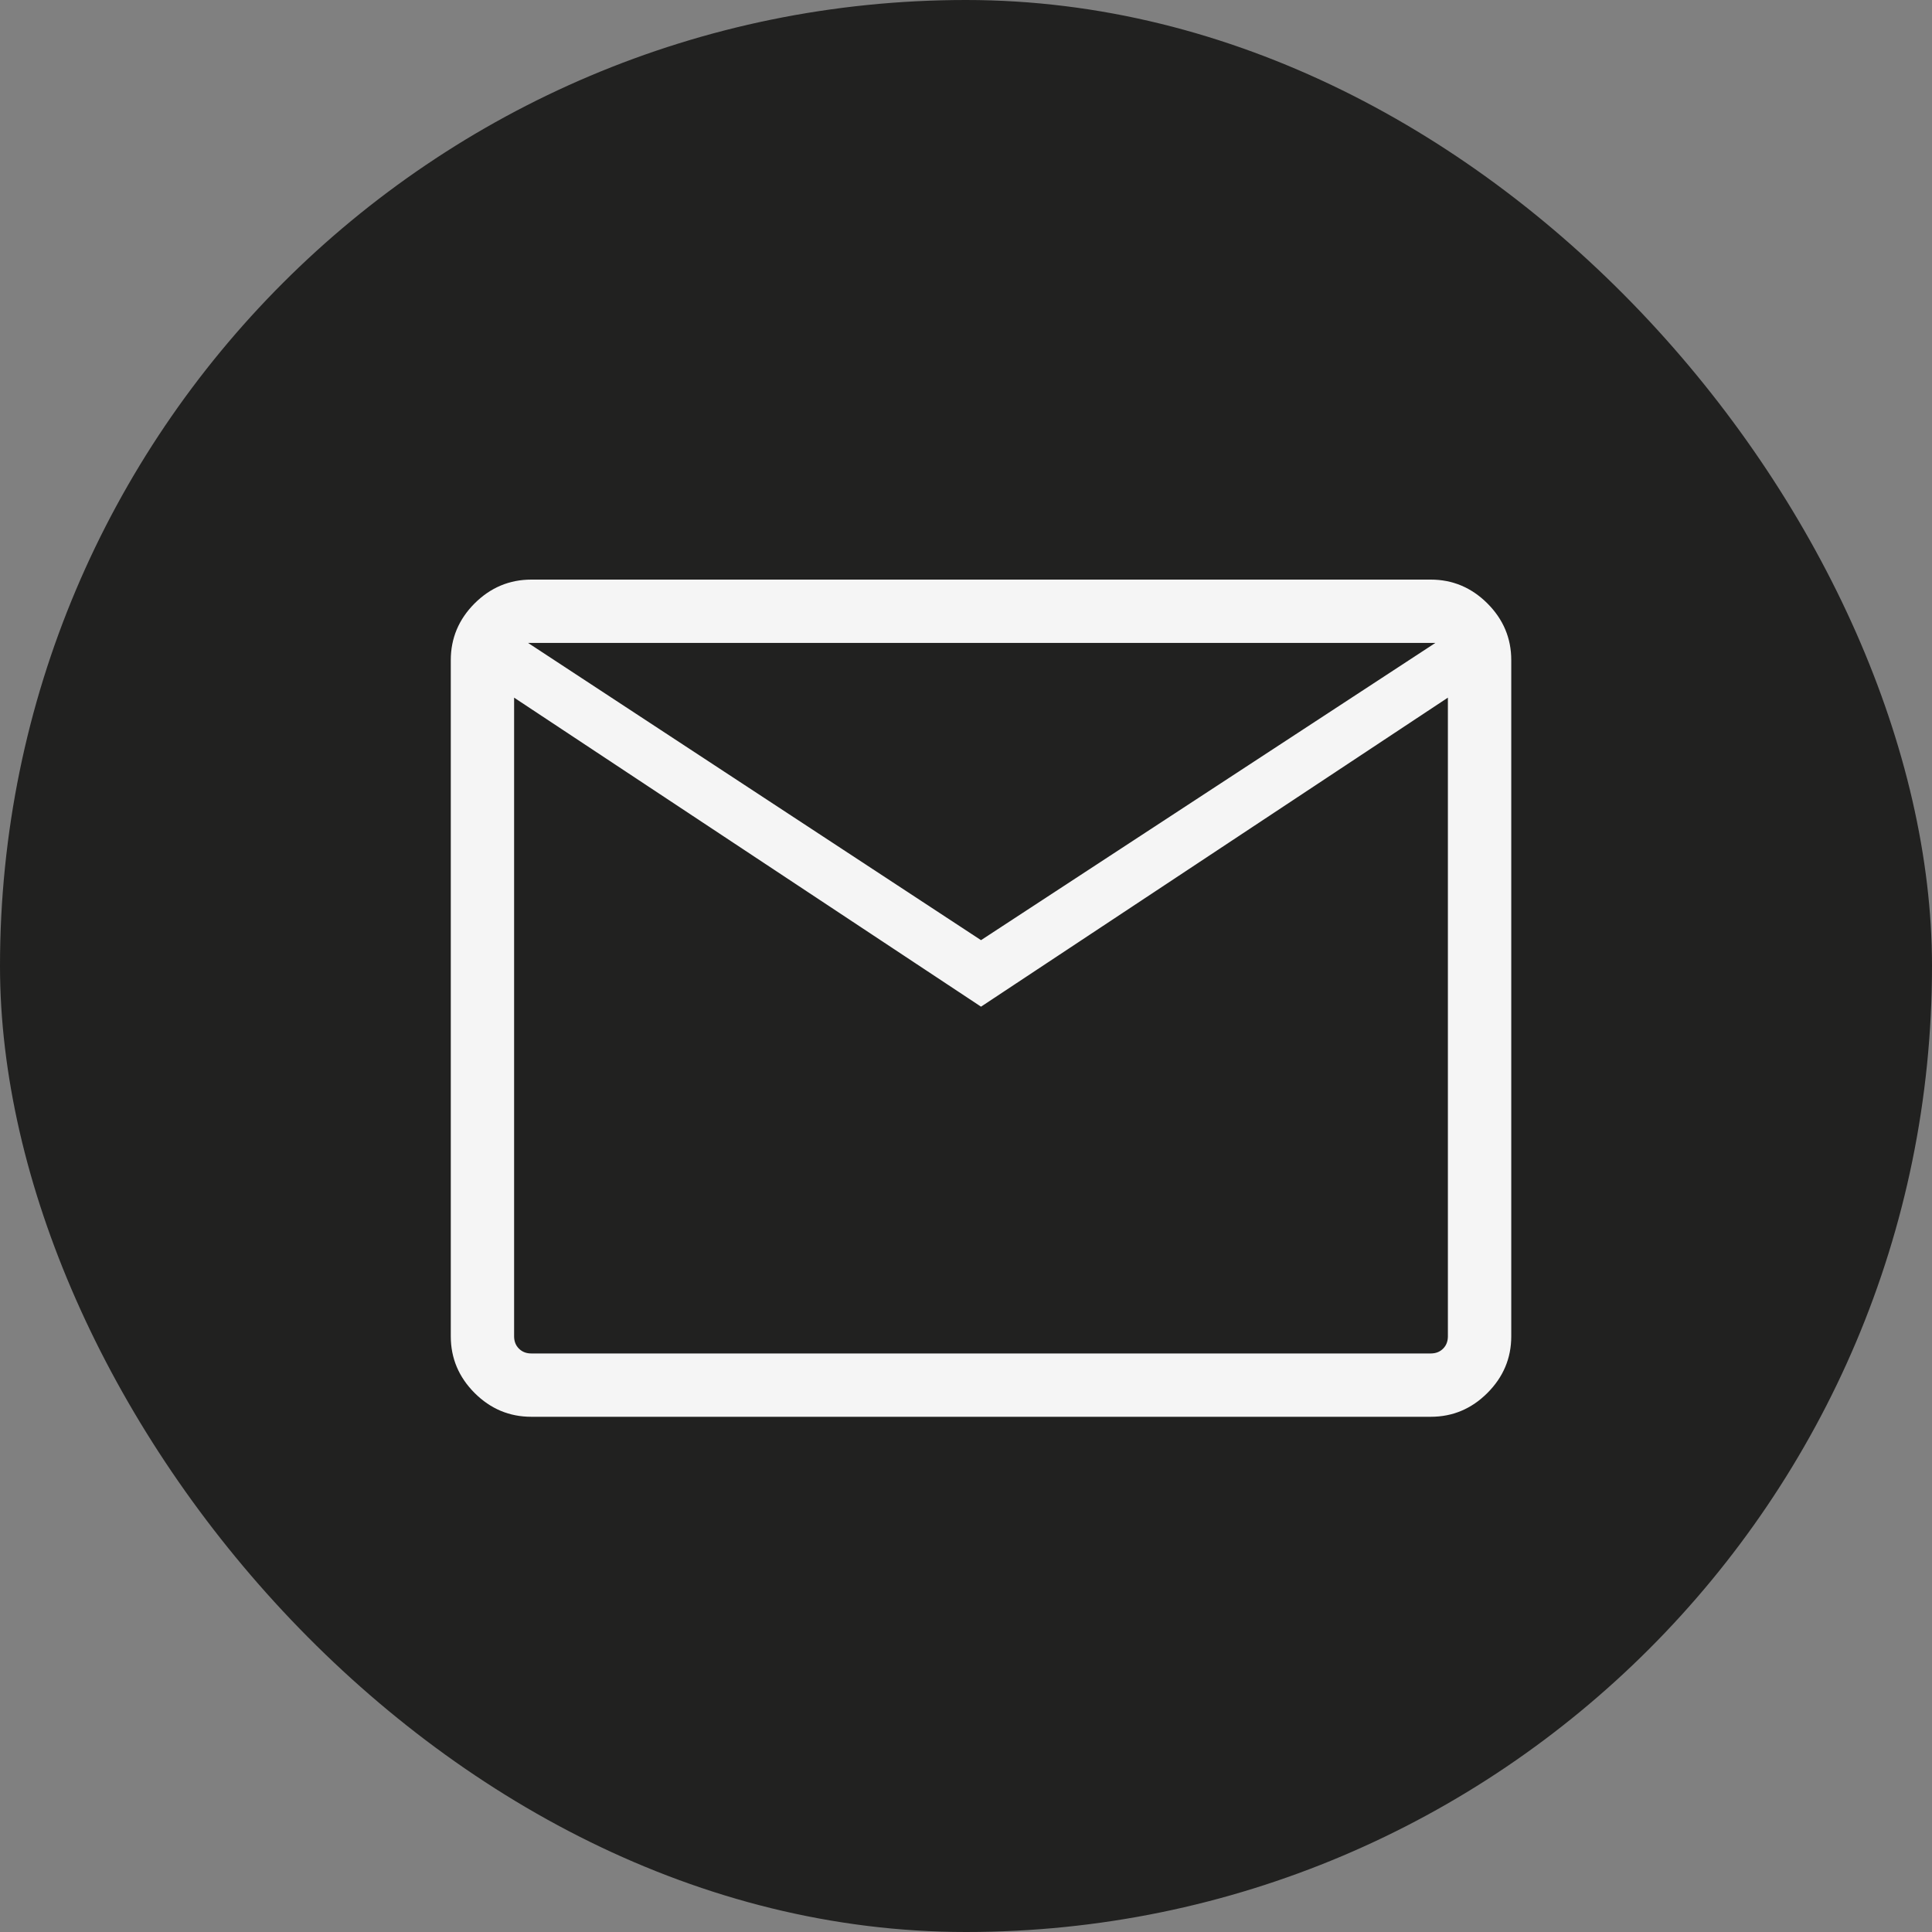 <svg width="40" height="40" viewBox="0 0 40 40" fill="none" xmlns="http://www.w3.org/2000/svg">
<rect x="0" y="0" width="40" height="40" fill="#808080" stroke="none"/>
<g id="State=Hovered">
<rect width="40" height="40" rx="20" fill="#212120"/>
<path id="Vector" d="M11 29.333C10.547 29.333 10.155 29.169 9.826 28.84C9.498 28.511 9.333 28.12 9.333 27.667V13.667C9.333 13.213 9.498 12.822 9.826 12.493C10.155 12.165 10.547 12 11 12H29.622C30.075 12 30.466 12.165 30.795 12.493C31.124 12.822 31.289 13.213 31.289 13.667V27.667C31.289 28.12 31.124 28.511 30.795 28.84C30.466 29.169 30.075 29.333 29.622 29.333H11ZM20.311 20.842L10.644 14.444V27.667C10.644 27.77 10.677 27.856 10.744 27.922C10.811 27.989 10.896 28.022 11 28.022H29.622C29.726 28.022 29.811 27.989 29.878 27.922C29.944 27.856 29.977 27.77 29.977 27.667V14.444L20.311 20.842ZM20.311 19.465L29.718 13.311H10.933L20.311 19.465ZM10.644 14.444V13.311V27.667C10.644 27.77 10.677 27.856 10.744 27.922C10.811 27.989 10.896 28.022 11 28.022H10.644V14.444Z" fill="#F5F5F5"/>
</g>
</svg>
